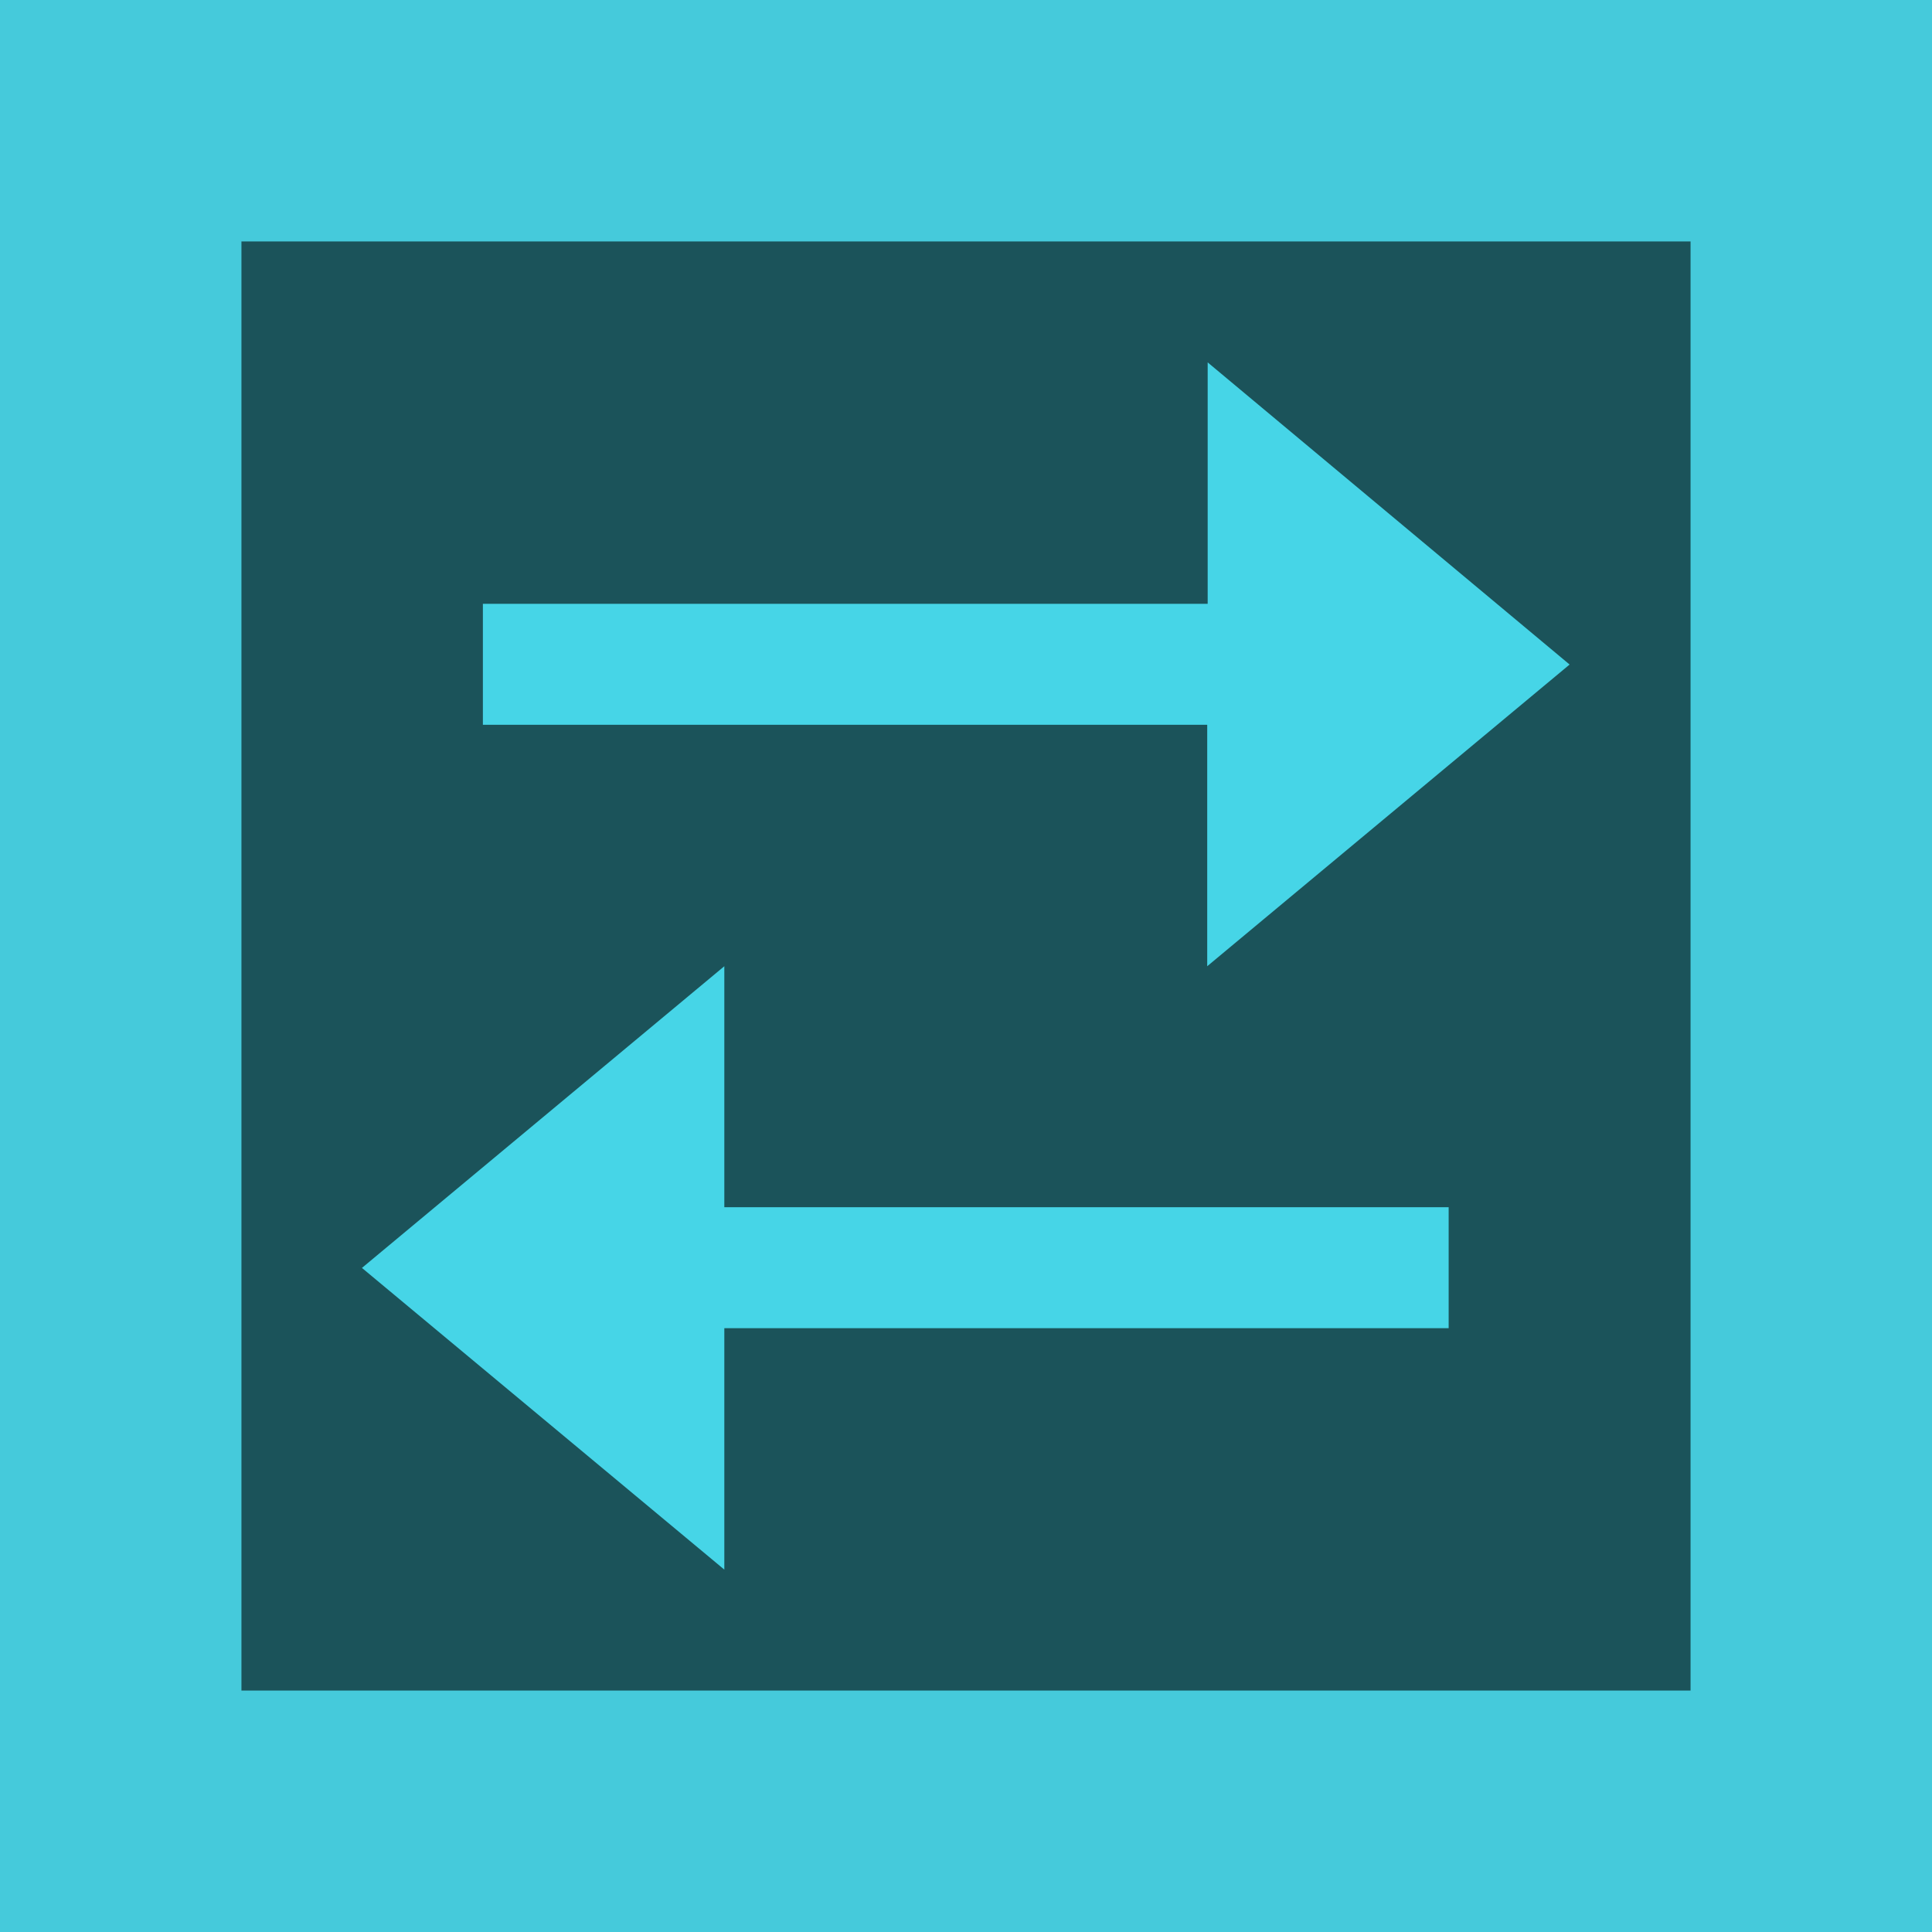 <svg xmlns="http://www.w3.org/2000/svg" viewBox="0 0 4.233 4.233"><path fill="#42c9da" d="M4.233 4.233H0V0h4.233z" opacity=".98"/><path fill="#1b535a" d="M.529.529h3.175v3.175H.529z" paint-order="stroke markers fill"/><path fill="#46d5e7" d="M1.587 2.117l-.794.661.794.661v-.529h1.587v-.265H1.587zM2.646.794v.529H1.058v.265h1.587v.529l.794-.661z" paint-order="markers fill stroke"/></svg>